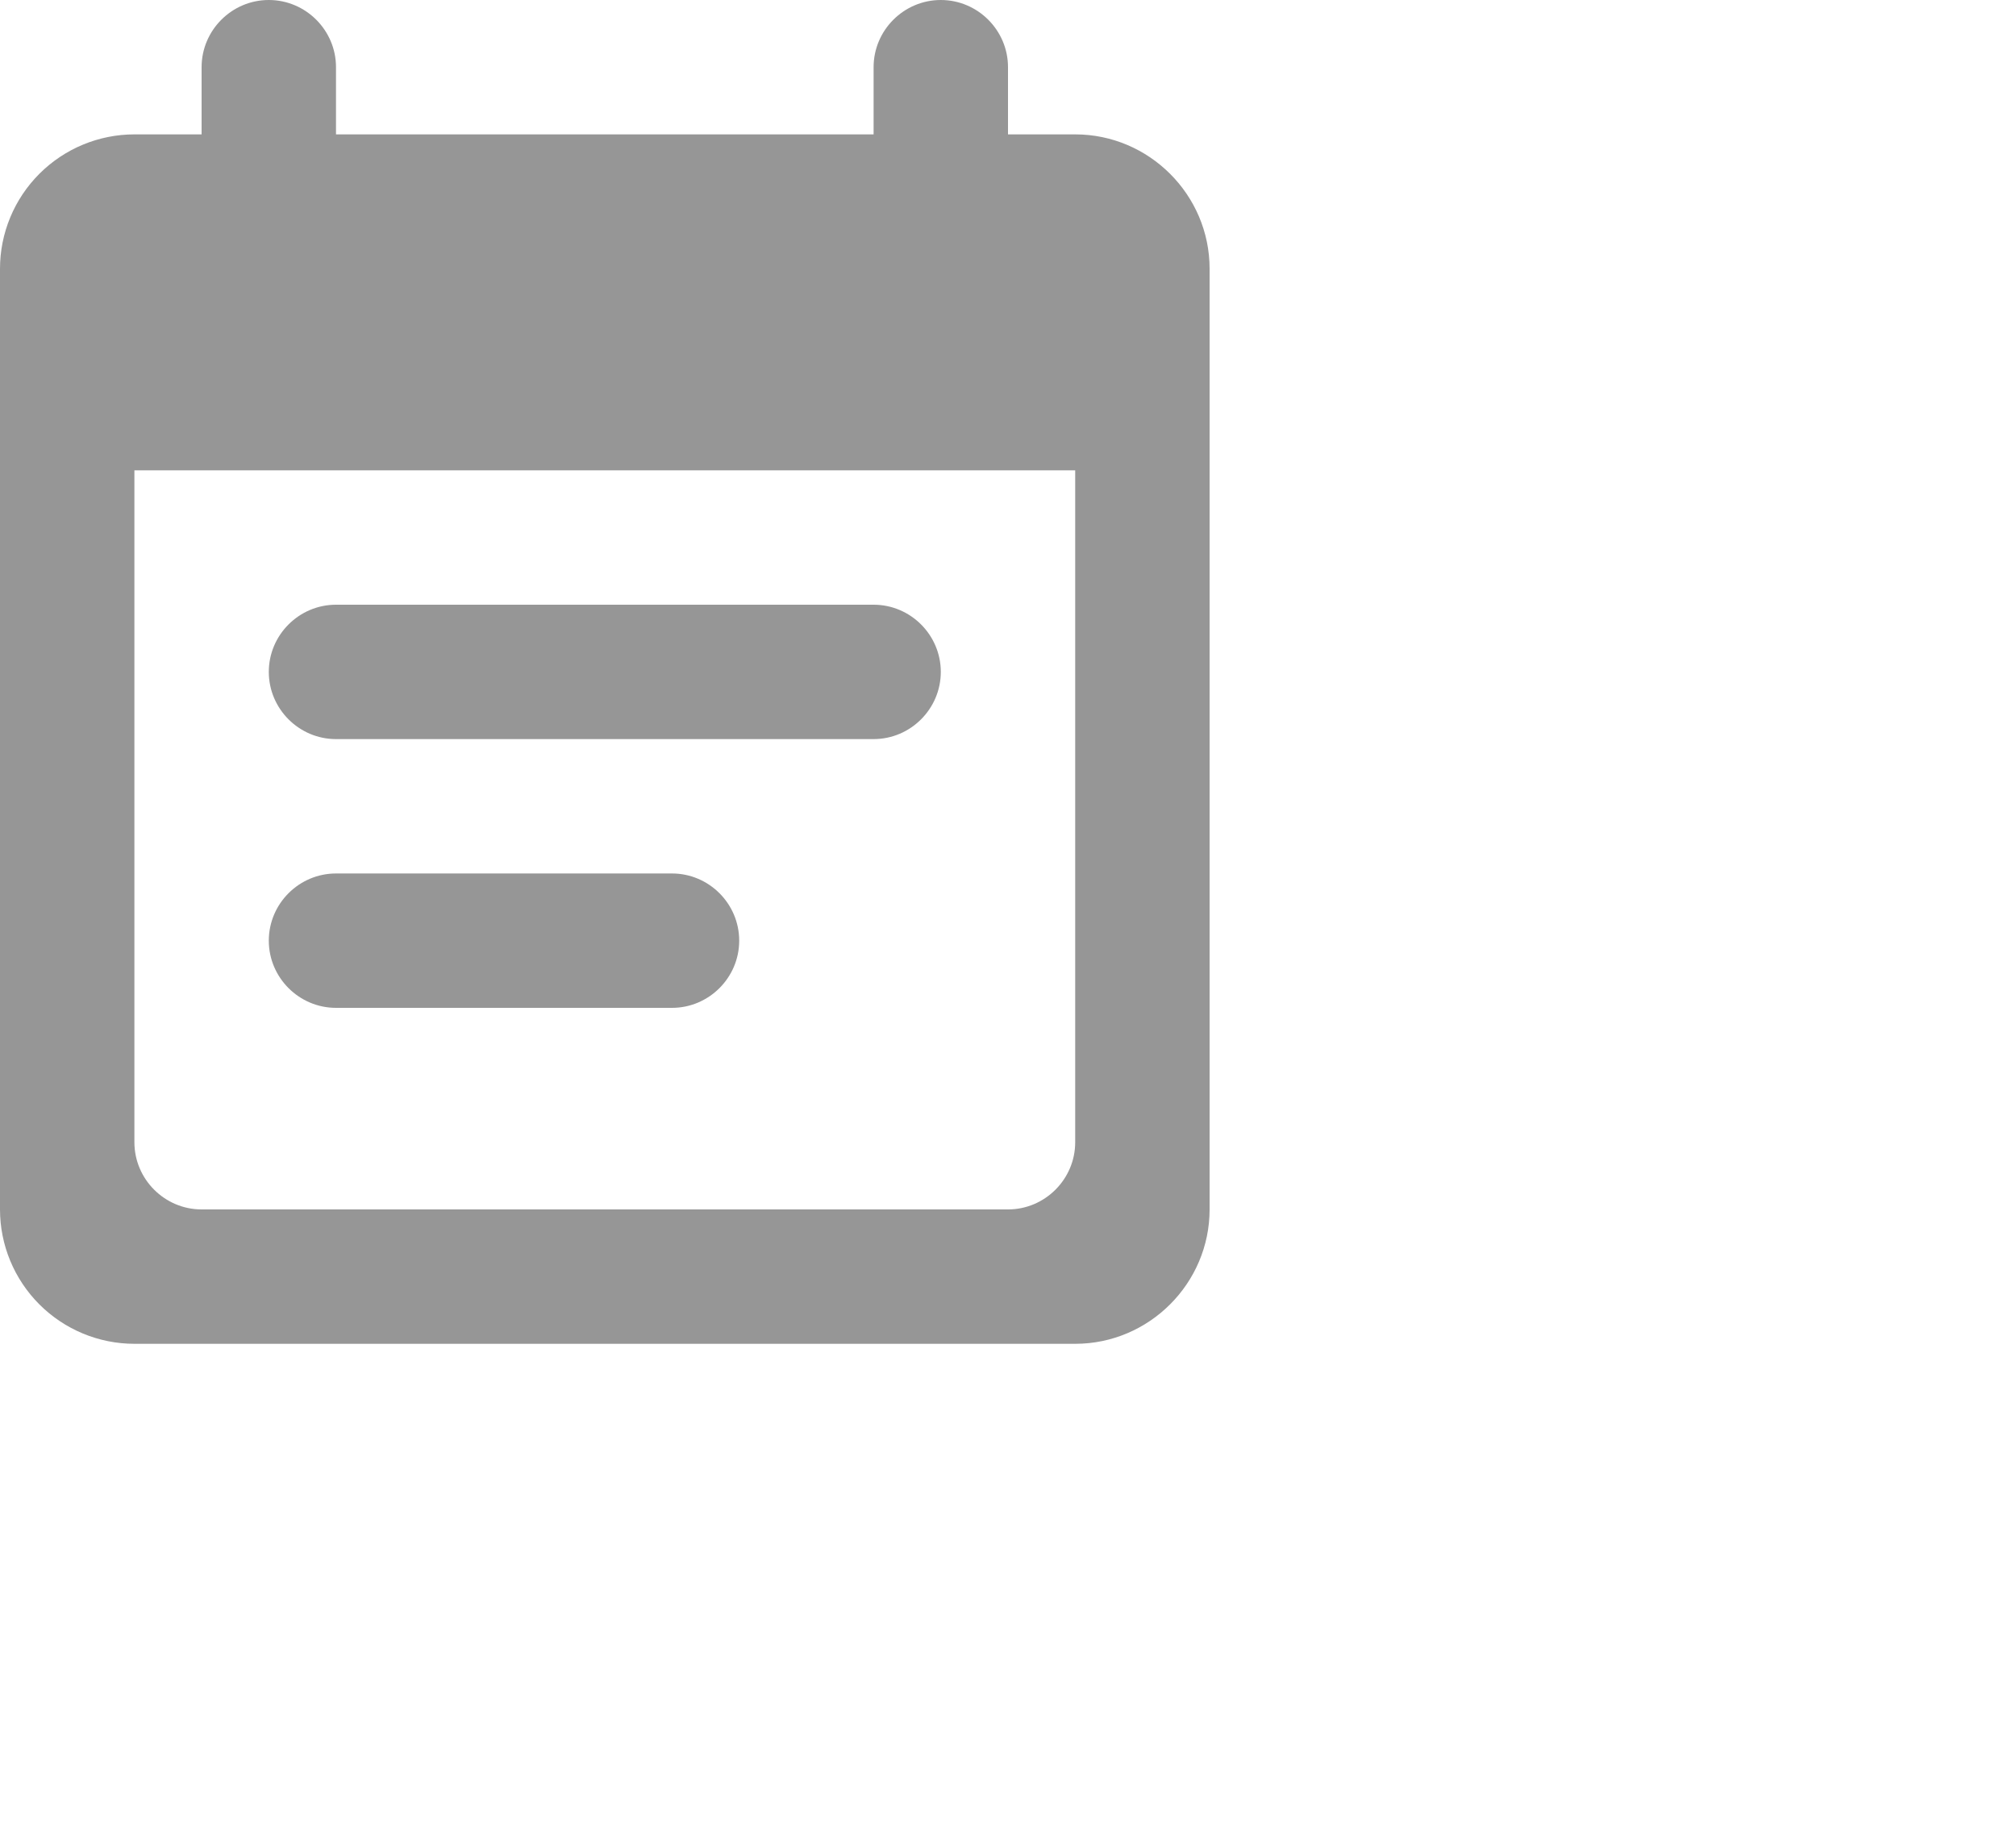 <svg width="24" height="22" viewBox="0 0 24 22" fill="none" xmlns="http://www.w3.org/2000/svg">
<path d="M10.4 7.2H4C3.56 7.2 3.2 7.56 3.2 8C3.2 8.44 3.56 8.8 4 8.8H10.4C10.84 8.8 11.2 8.44 11.2 8C11.2 7.56 10.84 7.2 10.4 7.2ZM12.8 1.6H12V0.8C12 0.36 11.64 0 11.2 0C10.76 0 10.4 0.36 10.4 0.8V1.6H4V0.8C4 0.36 3.64 0 3.2 0C2.76 0 2.4 0.36 2.4 0.8V1.6H1.6C1.176 1.6 0.769 1.769 0.469 2.069C0.169 2.369 0 2.776 0 3.2V14.4C0 14.824 0.169 15.231 0.469 15.531C0.769 15.831 1.176 16 1.6 16H12.8C13.68 16 14.4 15.28 14.4 14.4V3.2C14.4 2.32 13.68 1.6 12.8 1.6ZM12 14.4H2.4C1.96 14.4 1.6 14.04 1.6 13.6V5.6H12.8V13.6C12.8 14.04 12.44 14.4 12 14.4ZM8 10.4H4C3.56 10.4 3.2 10.76 3.2 11.2C3.2 11.64 3.56 12 4 12H8C8.44 12 8.8 11.64 8.8 11.2C8.8 10.76 8.44 10.4 8 10.4Z" fill="#969696"/>
</svg>
